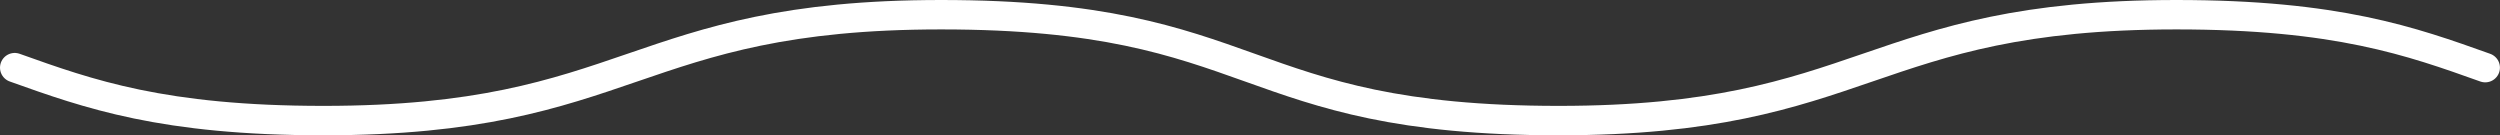 <svg width="425.011" height="23" viewBox="0 0 425.011 23" fill="none" xmlns="http://www.w3.org/2000/svg" xmlns:xlink="http://www.w3.org/1999/xlink">
	<rect x="0" y="0" width="425.011" height="23" fill="#333333" stroke="none"/>
	<desc>
			Created with Pixso.
	</desc>
	<defs/>
	<path id="Vector" d="M2.5 11.5C15.1 16 27.7 20.5 55 20.5C107.5 20.5 107.5 2.5 160 2.5C214.6 2.5 210.4 20.5 265 20.5C317.5 20.5 317.5 2.5 370 2.5C397.3 2.5 409.9 7 422.5 11.5" stroke="#FFFFFF" stroke-opacity="1" stroke-width="5" stroke-linejoin="round" stroke-linecap="round"/>
</svg>
